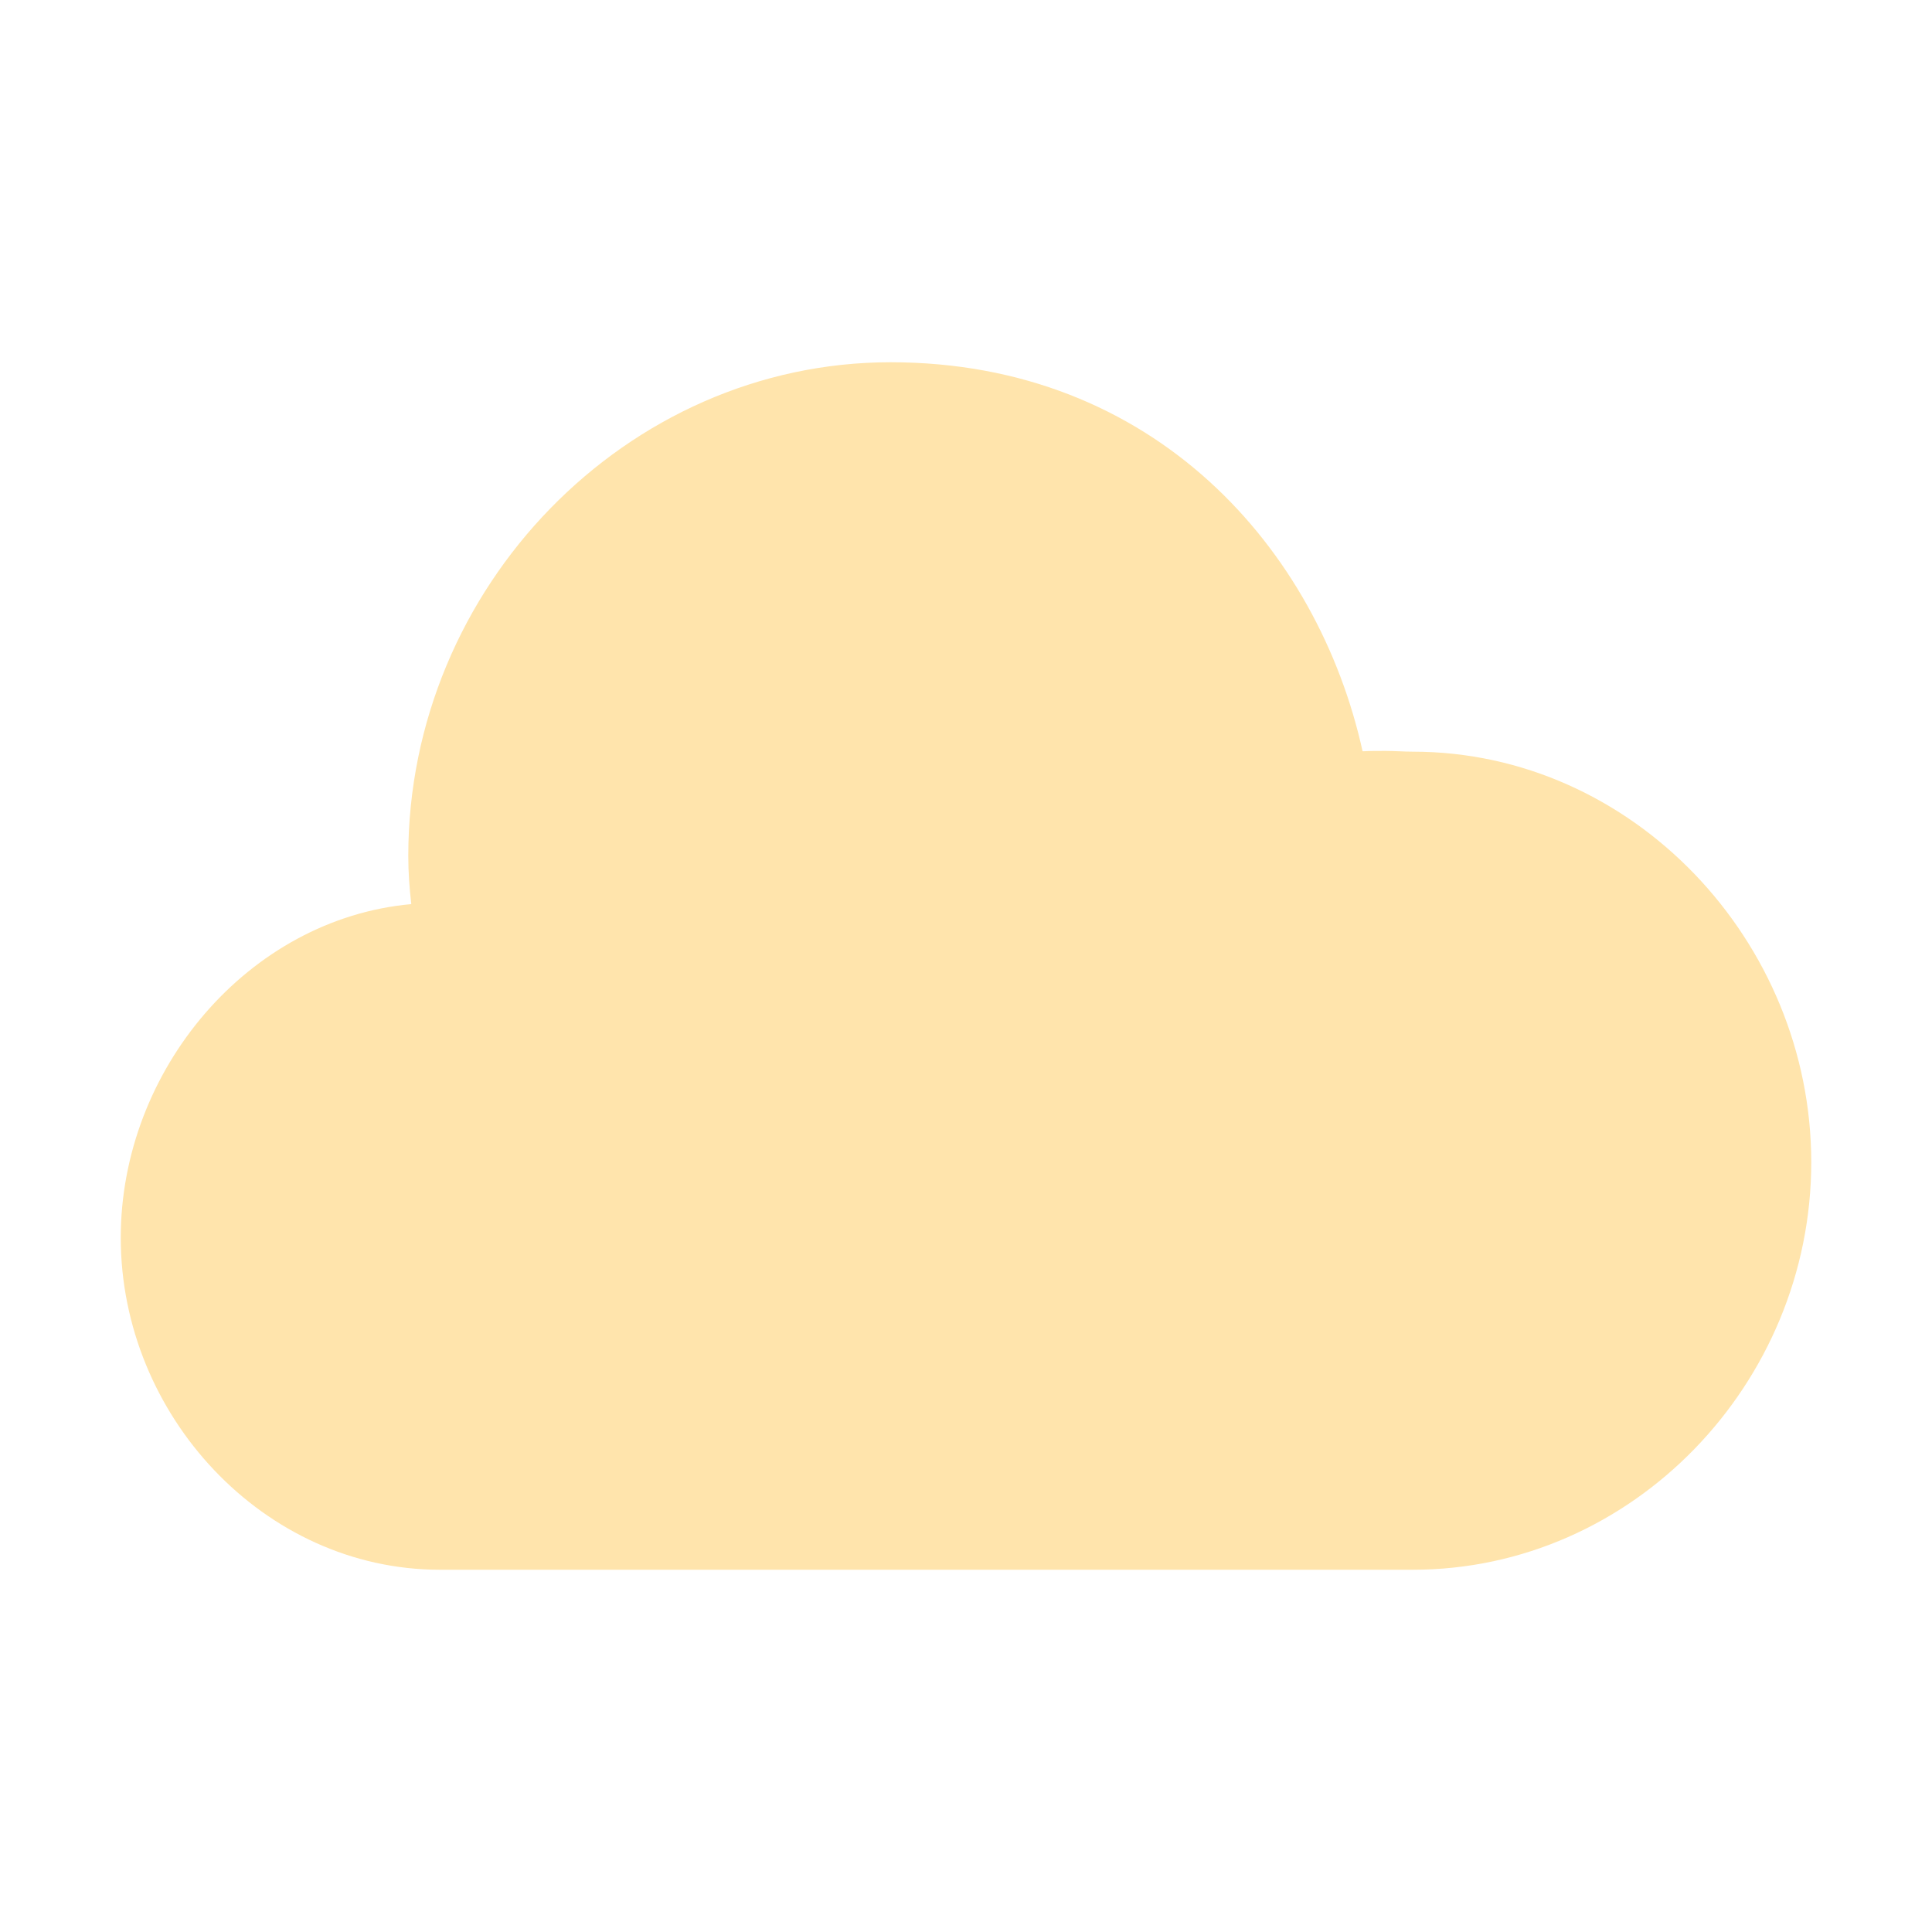 <svg class="svg-icon" style="width: 1em; height: 1em;vertical-align: middle;fill: #ffe4ac;overflow: hidden;" viewBox="0 0 1024 1024" version="1.1" xmlns="http://www.w3.org/2000/svg"><path d="M472 192c-140 0-255.6 119.4-255.6 261.6 0 8.6 0.6 17.2 1.6 25.6-86.4 7.8-154 88-154 176.8 0 94 75.8 176 169.2 176h515.6c116.6 0 211.2-98.8 211.2-216s-94.6-217.6-211.2-217.6c-4.6 0-9.6-0.4-14.4-0.4-4.2 0-8.4 0-12.2 0.2C698.6 291.2 612 192 472 192z"  /></svg>